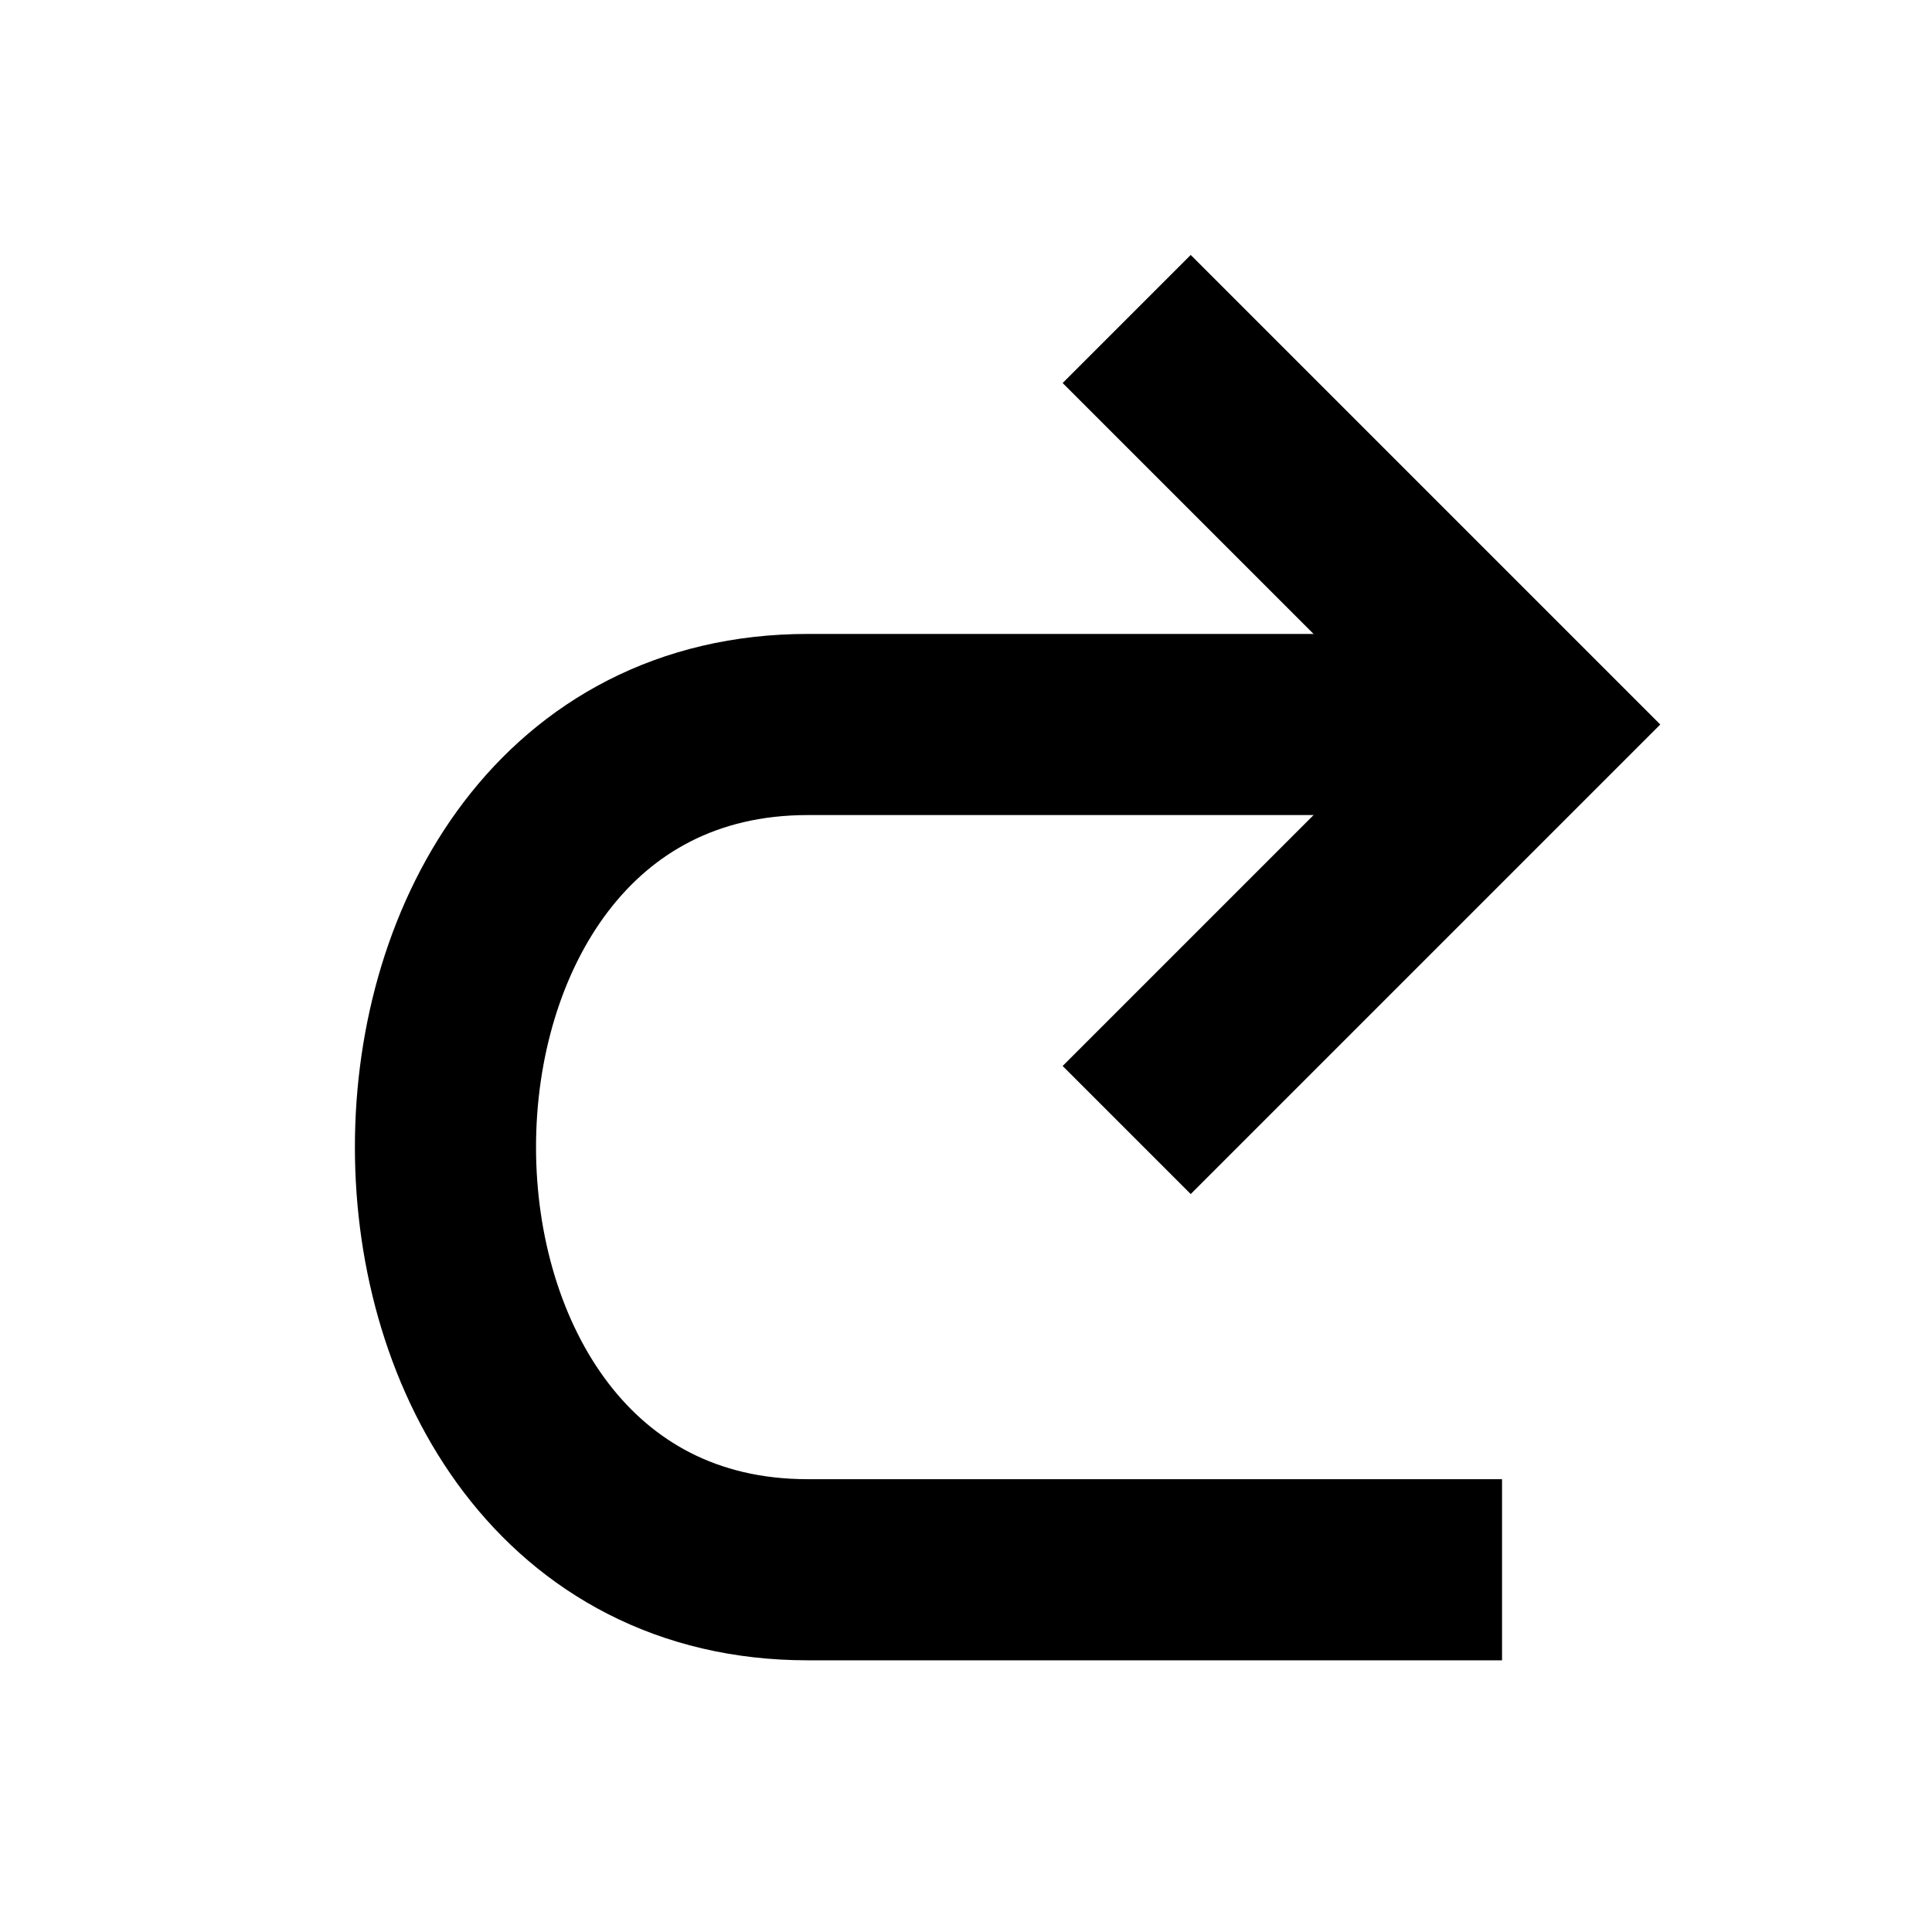 <?xml version="1.0" encoding="UTF-8"?>
<!-- Created with Inkscape (http://www.inkscape.org/) -->
<svg width="16" height="16" version="1.1" viewBox="0 0 16 16" xmlns="http://www.w3.org/2000/svg">
 <g fill="none" stroke="#000" stroke-linecap="square" stroke-width="1.5">
  <path d="m11.689 6h-4.999c-4.001 0-4.001 7-7.85e-4 7h5" color="#000" stroke-linejoin="round"/>
  <path d="m9.861 3.172 2.828 2.828-2.828 2.828" color="#000"/>
 </g>
</svg>
